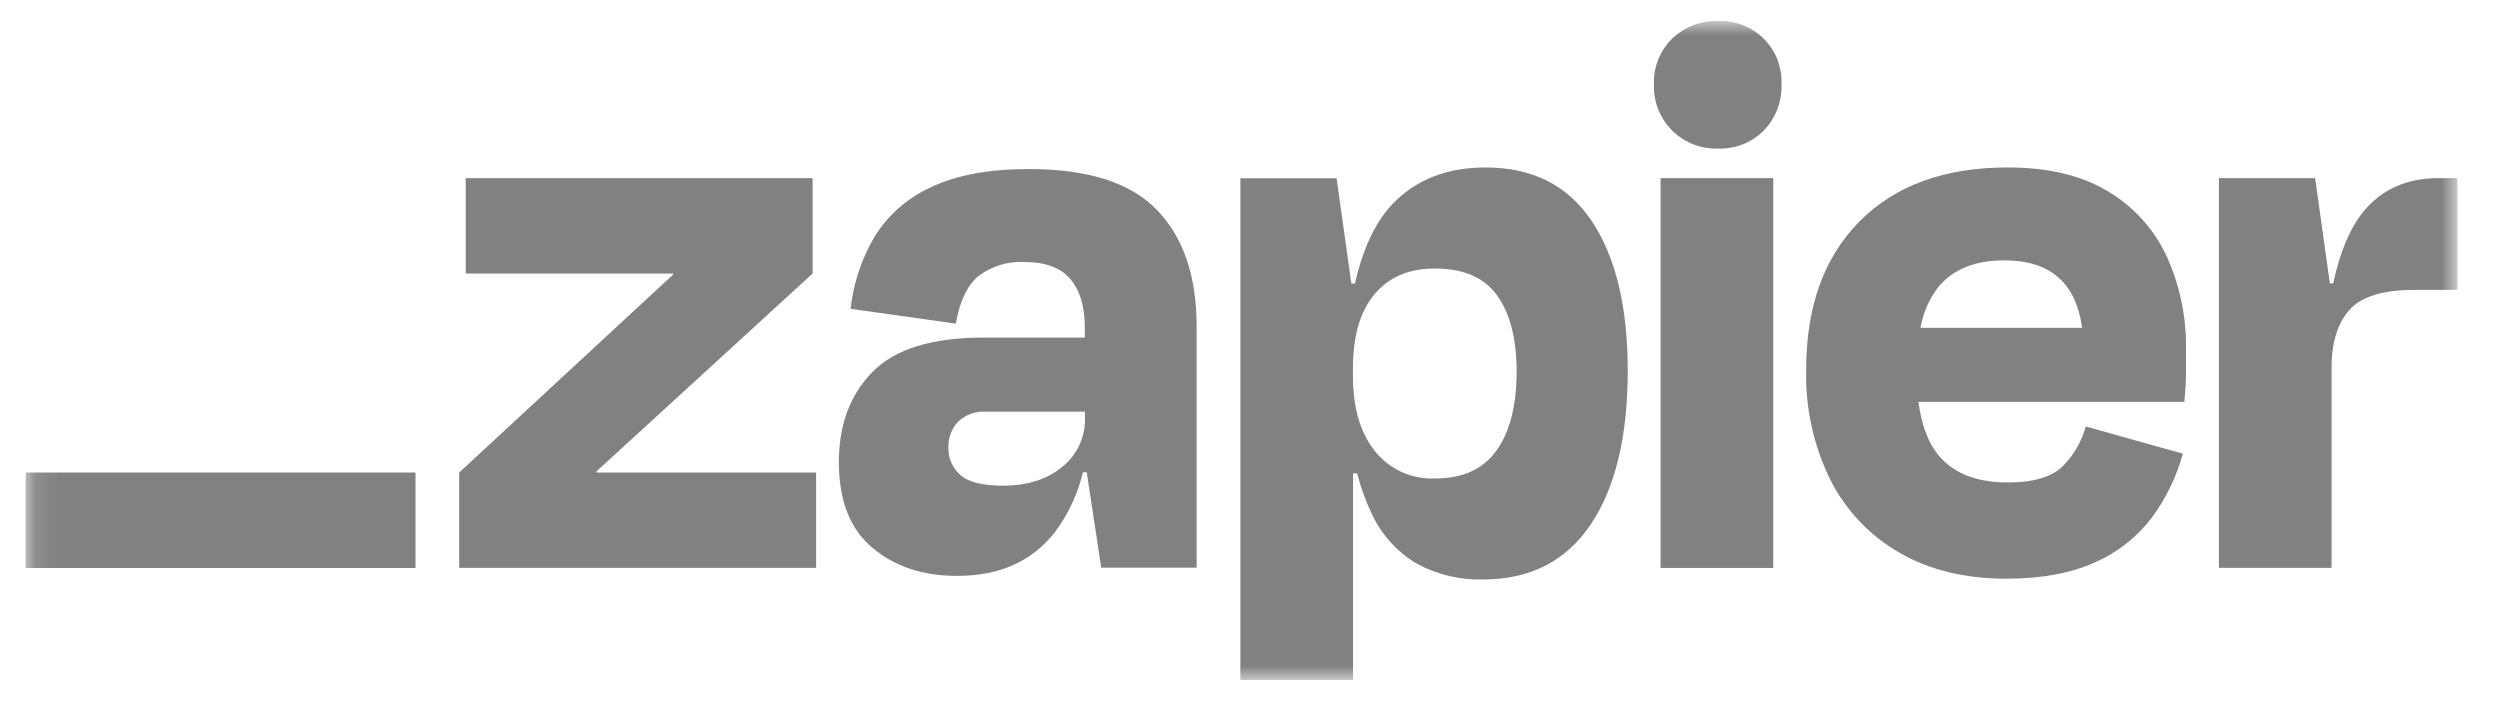 <svg width="107" height="30" viewBox="0 0 107 30" fill="none" xmlns="http://www.w3.org/2000/svg">
<mask id="mask0_15_1002" style="mask-type:luminance" maskUnits="userSpaceOnUse" x="1" y="0" width="105" height="30">
<path d="M105.177 0.898H1.1V29.102H105.177V0.898Z" fill="white"/>
</mask>
<g mask="url(#mask0_15_1002)">
<path d="M25.541 20.224L25.526 20.177L34.78 11.706V7.624H19.933V11.706H28.801L28.816 11.745L19.652 20.224V24.306H34.929V20.224H25.541Z" fill="#1B1B1B" fill-opacity="0.55"/>
<path d="M44.041 7.235C42.329 7.235 40.933 7.493 39.854 8.01C38.849 8.46 38.003 9.202 37.425 10.139C36.871 11.082 36.524 12.131 36.405 13.218L40.91 13.851C41.073 12.892 41.399 12.211 41.888 11.81C42.444 11.391 43.128 11.179 43.824 11.212C44.738 11.212 45.401 11.456 45.813 11.945C46.221 12.434 46.429 13.111 46.429 14.003V14.448H42.098C39.893 14.448 38.309 14.937 37.346 15.914C36.383 16.892 35.903 18.183 35.904 19.786C35.904 21.429 36.385 22.651 37.346 23.452C38.308 24.254 39.517 24.653 40.974 24.648C42.781 24.648 44.171 24.026 45.144 22.783C45.718 22.019 46.128 21.144 46.349 20.214H46.512L47.133 24.296H51.215V13.959C51.215 11.823 50.652 10.168 49.526 8.995C48.4 7.822 46.572 7.235 44.041 7.235ZM45.469 19.977C44.821 20.517 43.973 20.786 42.917 20.786C42.047 20.786 41.442 20.634 41.103 20.329C40.938 20.185 40.807 20.006 40.718 19.805C40.63 19.605 40.587 19.387 40.592 19.168C40.583 18.961 40.615 18.755 40.688 18.561C40.761 18.367 40.872 18.19 41.015 18.041C41.17 17.896 41.353 17.783 41.552 17.711C41.752 17.638 41.964 17.606 42.176 17.618H46.437V17.899C46.445 18.297 46.362 18.691 46.195 19.051C46.027 19.411 45.778 19.728 45.469 19.977Z" fill="#1B1B1B" fill-opacity="0.55"/>
<path d="M75.895 7.624H71.072V24.308H75.895V7.624Z" fill="#1B1B1B" fill-opacity="0.55"/>
<path d="M104.367 7.624C103.005 7.624 101.931 8.104 101.146 9.066C100.582 9.757 100.153 10.778 99.86 12.129H99.718L99.088 7.624H94.969V24.306H99.791V15.751C99.791 14.672 100.044 13.845 100.549 13.27C101.054 12.695 101.986 12.407 103.345 12.407H105.176V7.624H104.367Z" fill="#1B1B1B" fill-opacity="0.55"/>
<path d="M90.187 8.169C89.061 7.499 87.641 7.165 85.927 7.167C83.229 7.167 81.117 7.935 79.591 9.472C78.066 11.008 77.304 13.127 77.304 15.827C77.265 17.459 77.621 19.077 78.342 20.542C79.003 21.847 80.031 22.931 81.3 23.658C82.578 24.396 84.097 24.766 85.858 24.768C87.382 24.768 88.655 24.533 89.676 24.064C90.637 23.642 91.473 22.982 92.106 22.145C92.708 21.324 93.156 20.399 93.426 19.417L89.271 18.254C89.096 18.892 88.759 19.475 88.293 19.945C87.824 20.415 87.037 20.649 85.934 20.649C84.623 20.649 83.645 20.274 83.001 19.523C82.534 18.98 82.241 18.205 82.111 17.2H93.49C93.536 16.731 93.56 16.338 93.56 16.02V14.981C93.588 13.585 93.299 12.202 92.717 10.933C92.172 9.778 91.29 8.814 90.187 8.169ZM85.788 11.143C87.743 11.143 88.852 12.106 89.114 14.03H82.197C82.307 13.388 82.573 12.783 82.972 12.268C83.606 11.517 84.544 11.142 85.788 11.143Z" fill="#1B1B1B" fill-opacity="0.55"/>
<path d="M73.536 0.9C73.173 0.887 72.812 0.948 72.473 1.078C72.134 1.208 71.825 1.405 71.564 1.657C71.306 1.912 71.104 2.217 70.971 2.554C70.837 2.89 70.775 3.251 70.789 3.613C70.776 3.977 70.838 4.34 70.972 4.679C71.105 5.018 71.307 5.326 71.565 5.584C71.823 5.841 72.131 6.043 72.47 6.176C72.809 6.309 73.172 6.371 73.536 6.358C73.898 6.371 74.259 6.31 74.595 6.176C74.932 6.043 75.237 5.841 75.492 5.583C75.744 5.322 75.941 5.014 76.07 4.675C76.2 4.336 76.26 3.975 76.247 3.613C76.263 3.253 76.205 2.893 76.075 2.557C75.945 2.22 75.746 1.915 75.491 1.66C75.236 1.405 74.931 1.206 74.595 1.075C74.258 0.945 73.899 0.886 73.539 0.902L73.536 0.9Z" fill="#1B1B1B" fill-opacity="0.55"/>
<path d="M63.576 7.167C61.934 7.167 60.614 7.682 59.617 8.714C58.878 9.478 58.337 10.619 57.991 12.136H57.837L57.207 7.631H53.088V29.102H57.91V20.258H58.087C58.234 20.848 58.44 21.421 58.702 21.969C59.11 22.862 59.779 23.61 60.621 24.115C61.494 24.591 62.477 24.828 63.471 24.802C65.49 24.802 67.028 24.016 68.084 22.443C69.139 20.871 69.667 18.677 69.667 15.861C69.667 13.141 69.157 11.012 68.135 9.474C67.113 7.936 65.594 7.167 63.576 7.167ZM64.065 19.256C63.503 20.071 62.623 20.478 61.425 20.478C60.932 20.501 60.439 20.406 59.99 20.201C59.54 19.995 59.146 19.686 58.839 19.298C58.215 18.514 57.904 17.441 57.906 16.078V15.761C57.906 14.377 58.217 13.318 58.839 12.583C59.462 11.848 60.324 11.485 61.425 11.493C62.644 11.493 63.53 11.88 64.082 12.654C64.635 13.428 64.911 14.508 64.911 15.893C64.914 17.325 64.634 18.446 64.07 19.256H64.065Z" fill="#1B1B1B" fill-opacity="0.55"/>
<path d="M17.784 20.224H1.1V24.311H17.784V20.224Z" fill="#1B1B1B" fill-opacity="0.55"/>
</g>
</svg>
